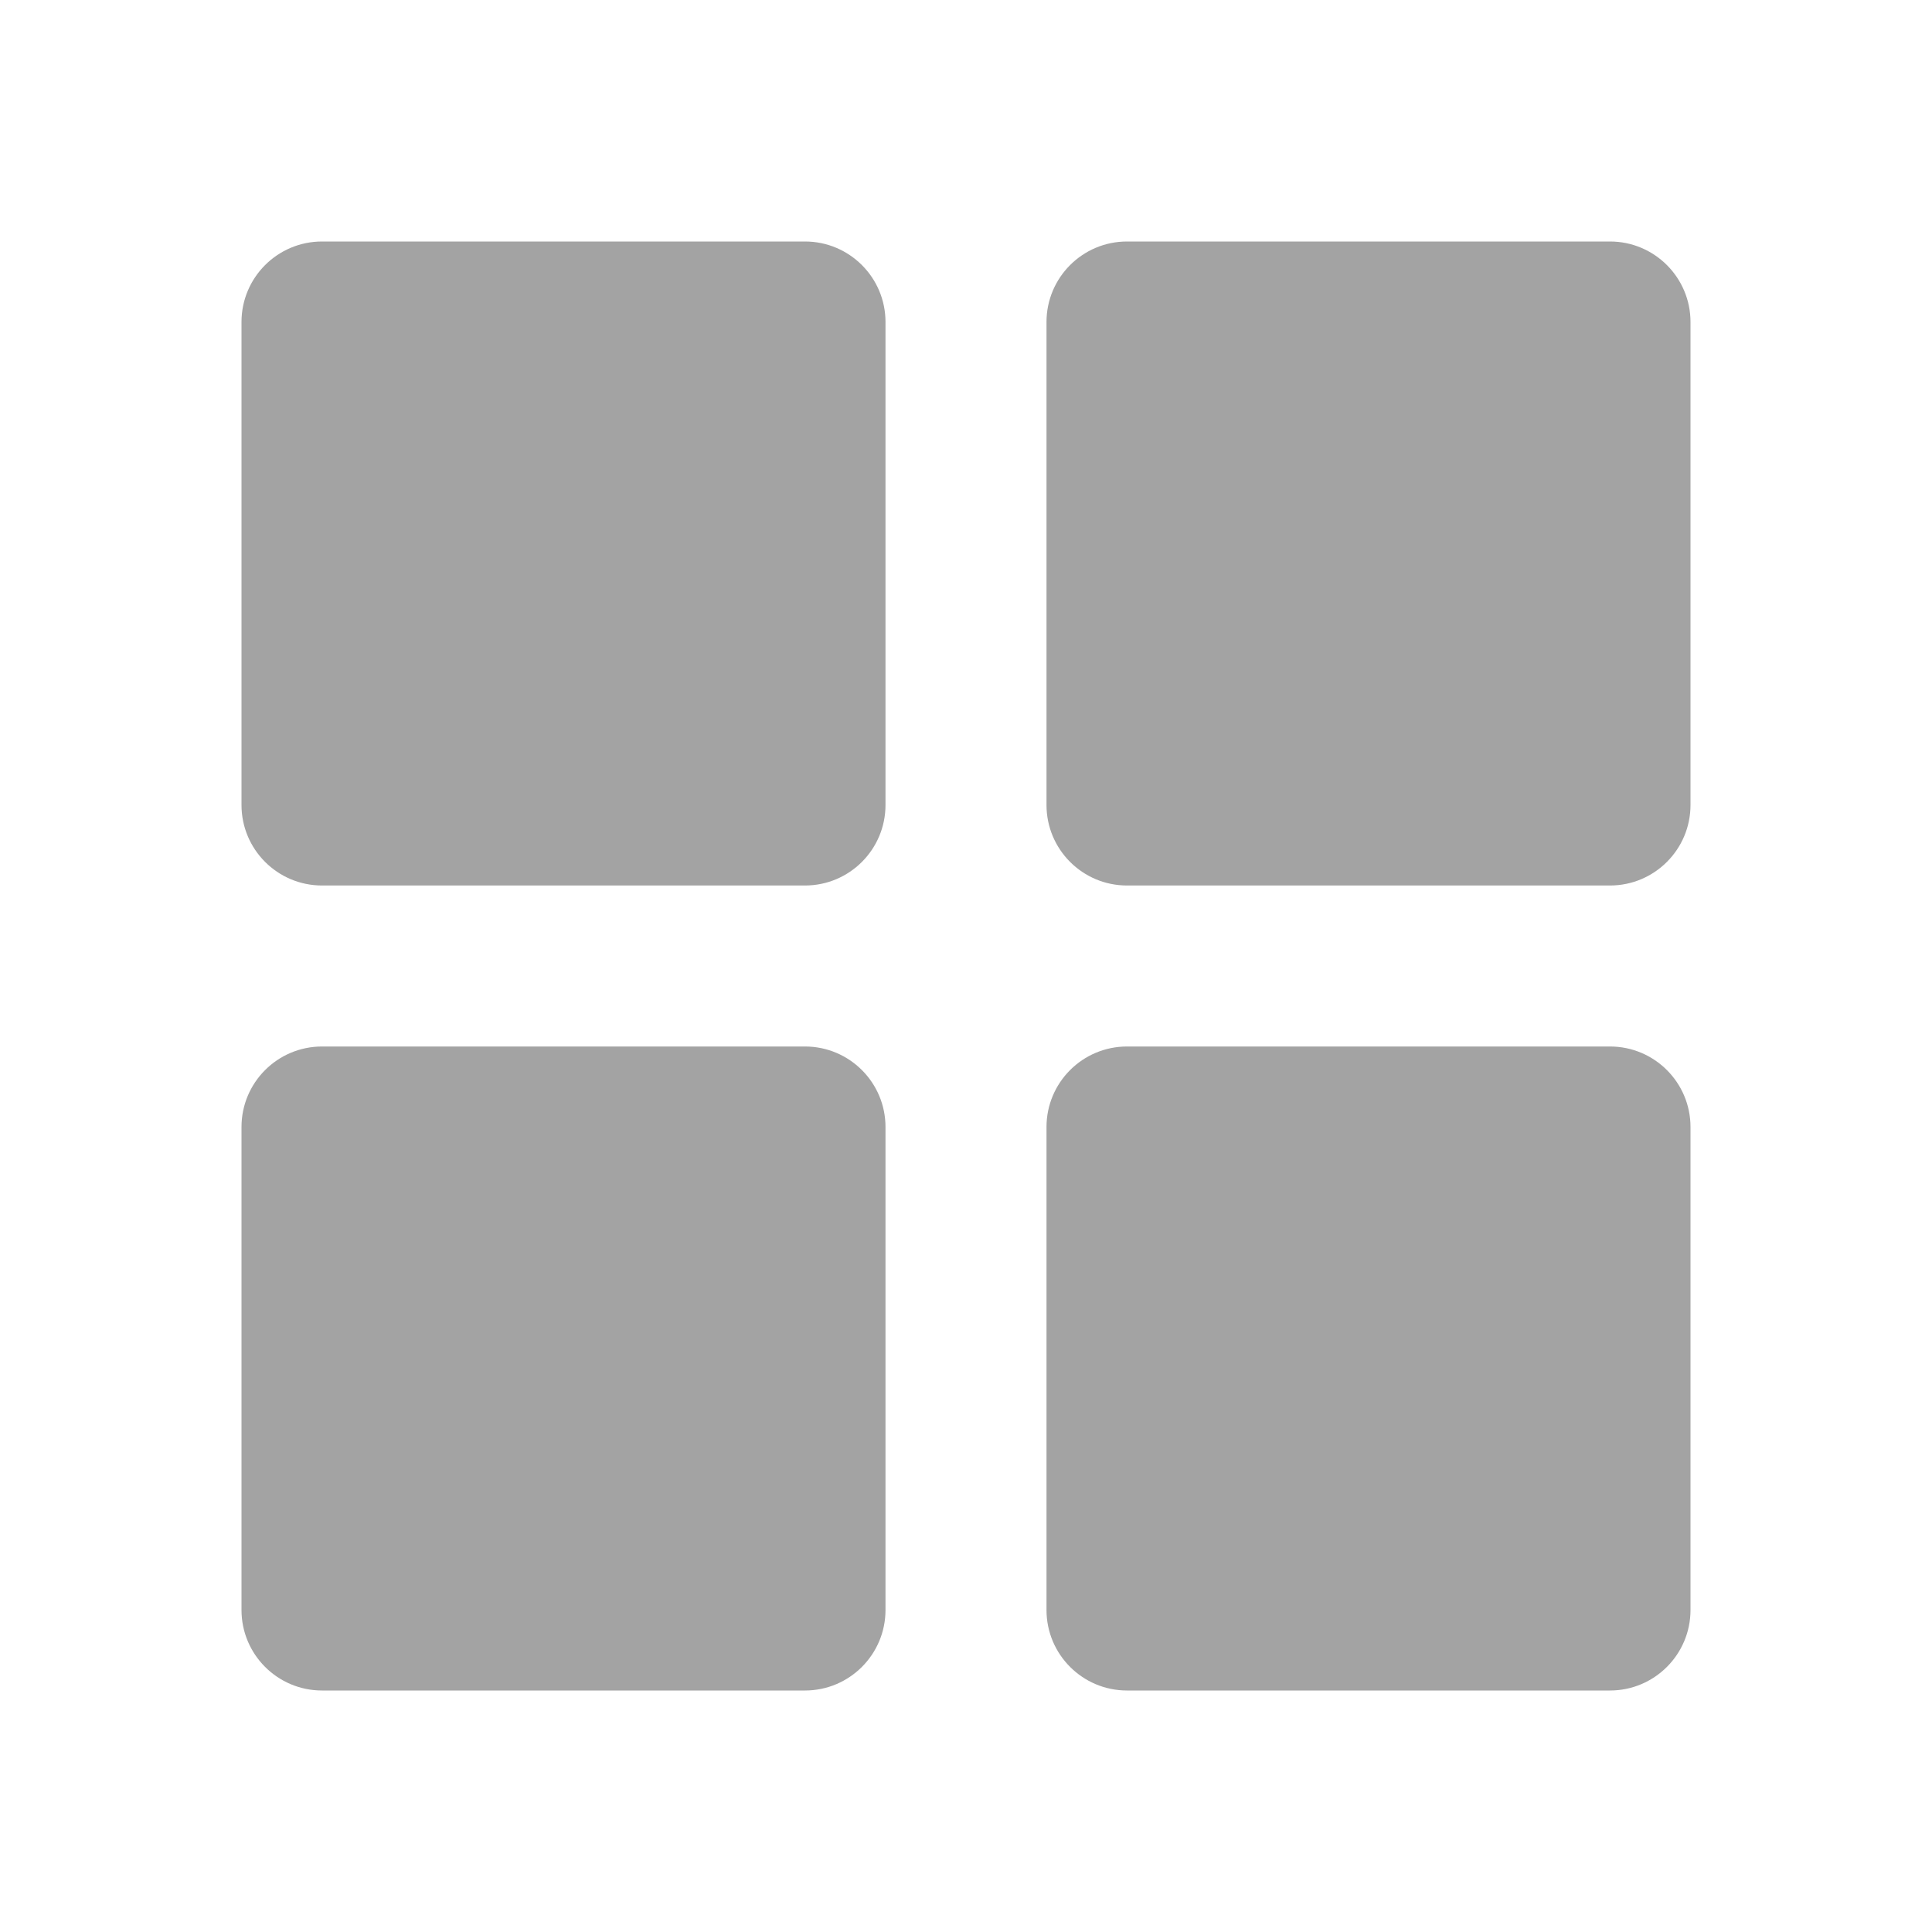 <svg id="vector" xmlns="http://www.w3.org/2000/svg" width="24" height="24" viewBox="0 0 24 24">
    <path fill="#a3a3a3" d="M4.5,4.5V9.5H9.5V4.5H4.5ZM4,3C3.448,3 3,3.448 3,4V10C3,10.552 3.448,11 4,11H10C10.552,11 11,10.552 11,10V4C11,3.448 10.552,3 10,3H4Z" fill-rule="1" id="path_0"/>
    <path fill="#a3a3a3" d="M14.5,4.5V9.5H19.5V4.5H14.5ZM14,3C13.448,3 13,3.448 13,4V10C13,10.552 13.448,11 14,11H20C20.552,11 21,10.552 21,10V4C21,3.448 20.552,3 20,3H14Z" fill-rule="1" id="path_1"/>
    <path fill="#a3a3a3" d="M4.5,14.5V19.5H9.5V14.5H4.5ZM4,13C3.448,13 3,13.448 3,14V20C3,20.552 3.448,21 4,21H10C10.552,21 11,20.552 11,20V14C11,13.448 10.552,13 10,13H4Z" fill-rule="1" id="path_2"/>
    <path fill="#a3a3a3" d="M14.5,14.5V19.5H19.5V14.5H14.5ZM14,13C13.448,13 13,13.448 13,14V20C13,20.552 13.448,21 14,21H20C20.552,21 21,20.552 21,20V14C21,13.448 20.552,13 20,13H14Z" fill-rule="1" id="path_3"/>
</svg>